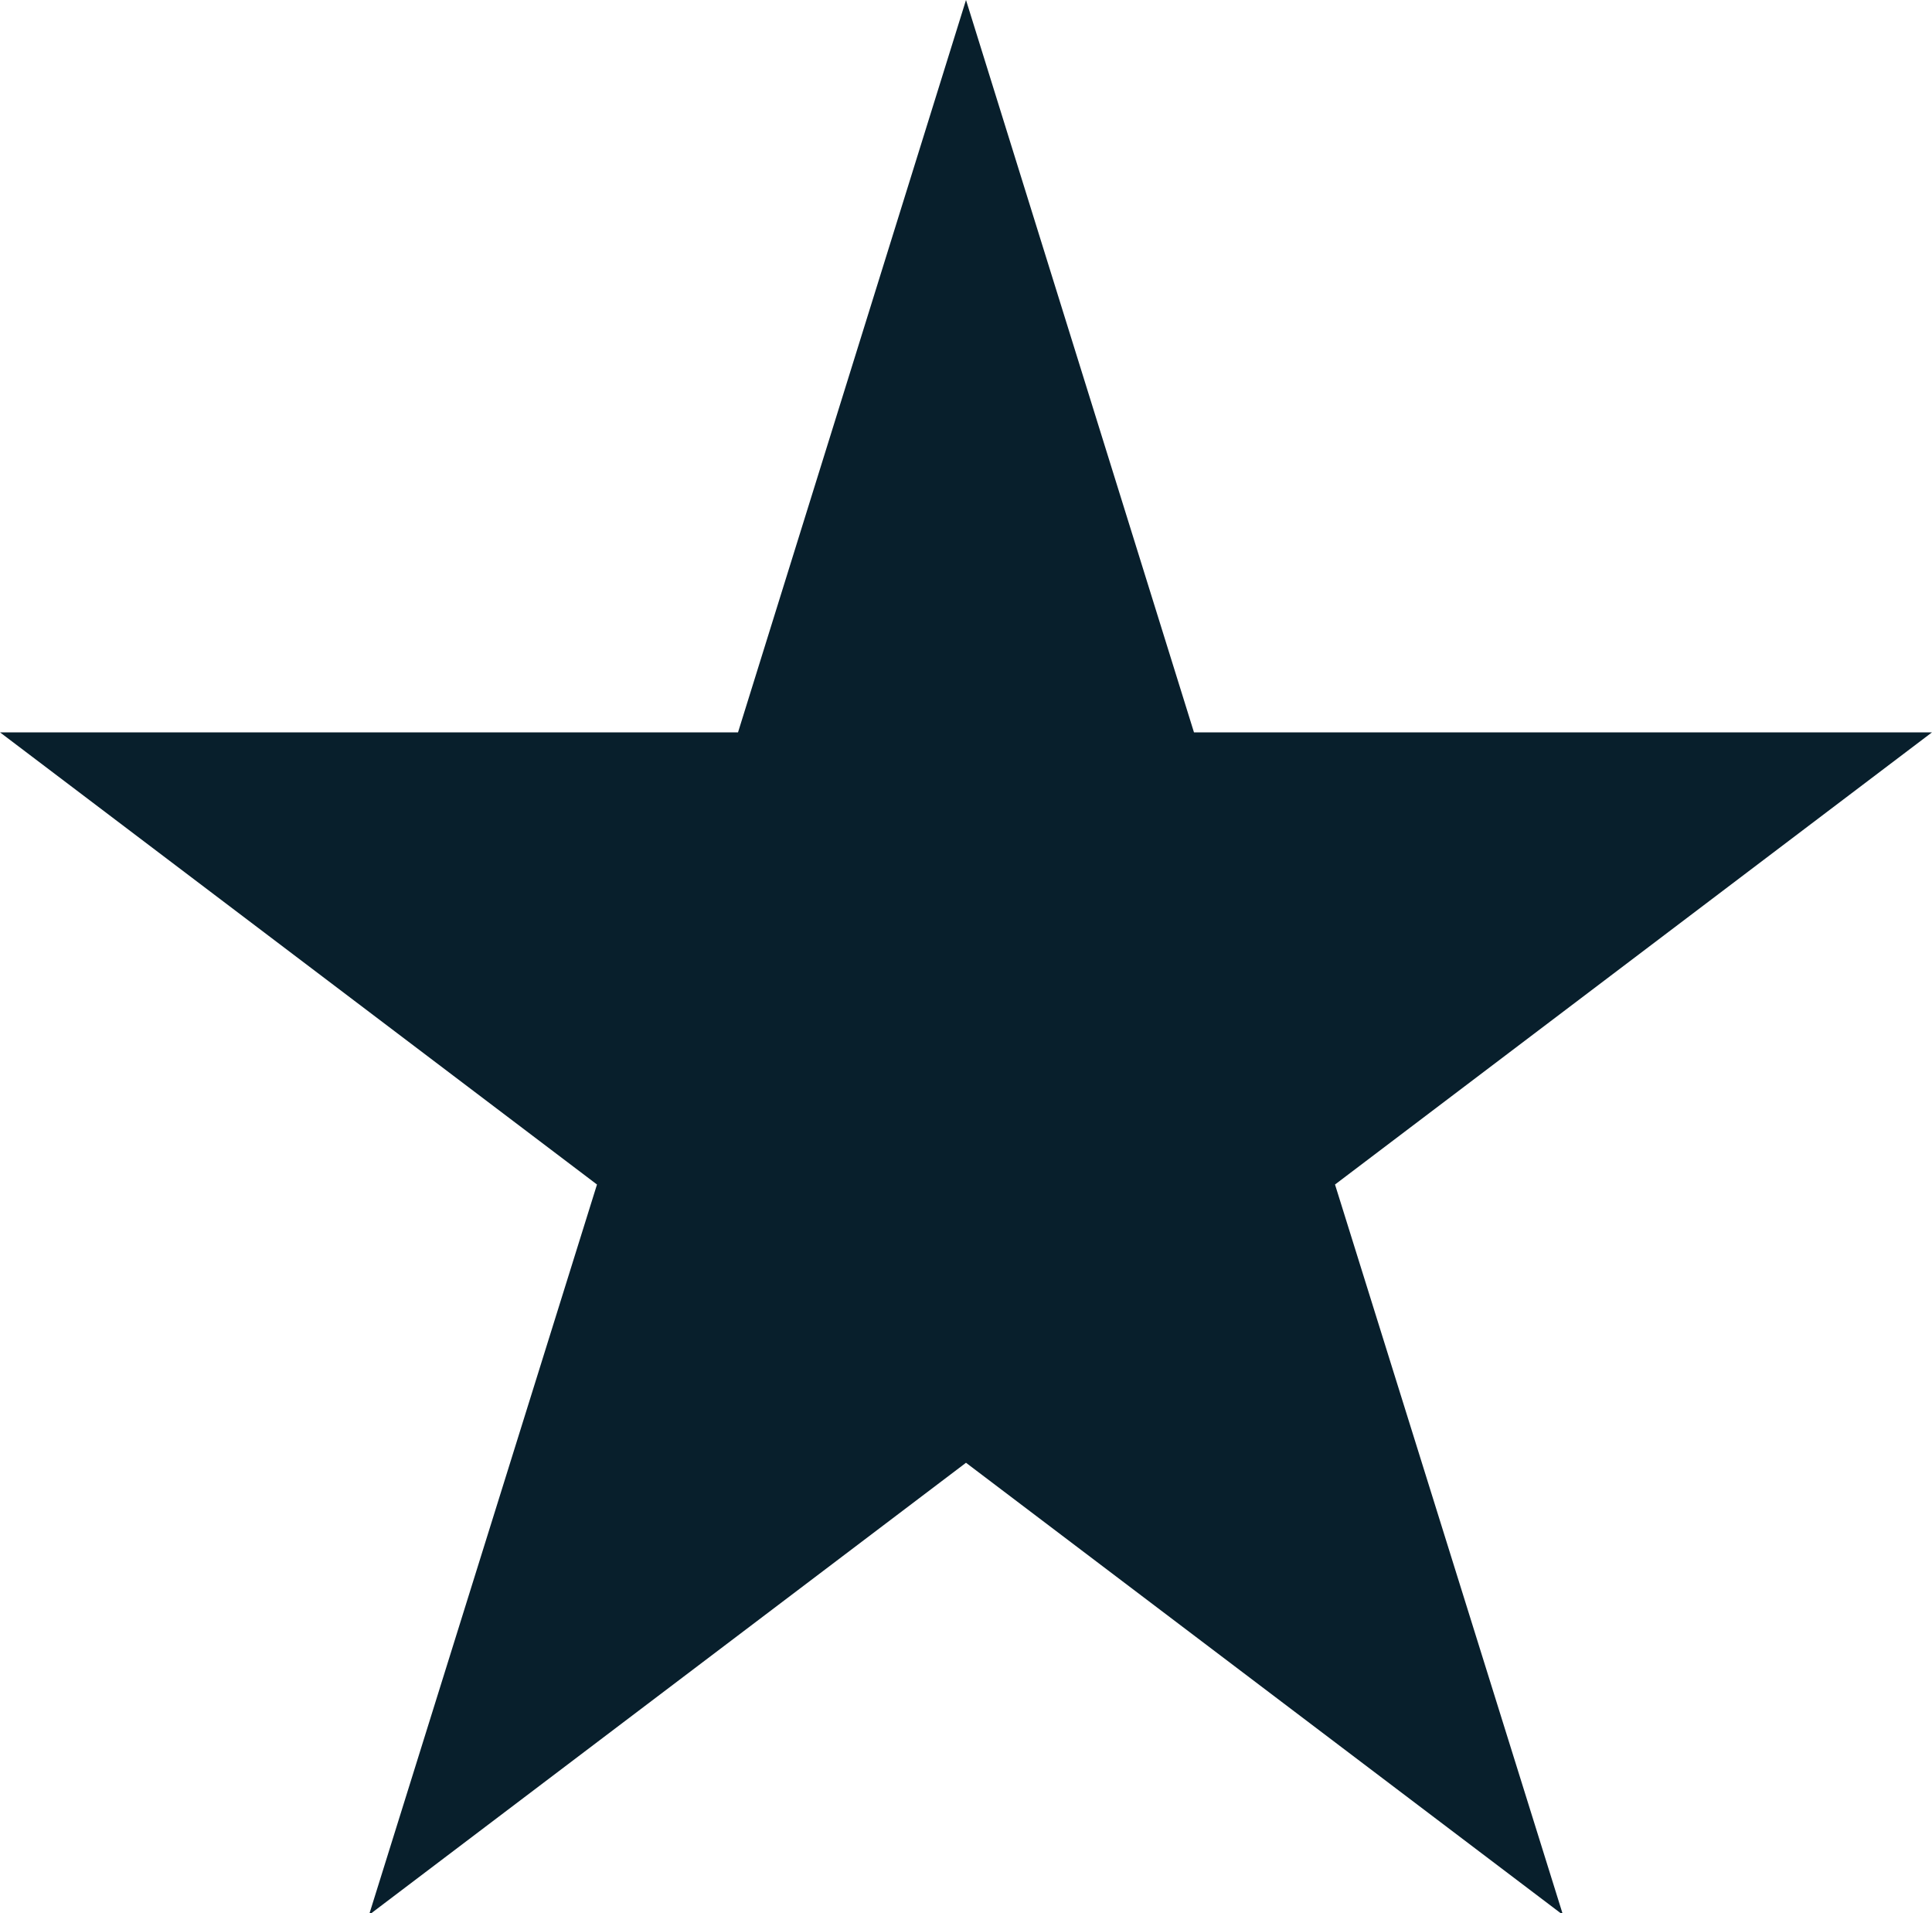 <svg height="9.9" viewBox="0 0 10 9.9" width="10" xmlns="http://www.w3.org/2000/svg"><path d="m2553 2110.19-1.18 3.79h-3.82l3.09 2.34-1.18 3.78 3.09-2.34 3.09 2.34-1.18-3.78 3.09-2.34h-3.82z" fill="#081f2c" fill-rule="evenodd" transform="translate(-2548 -2110.19)"/></svg>